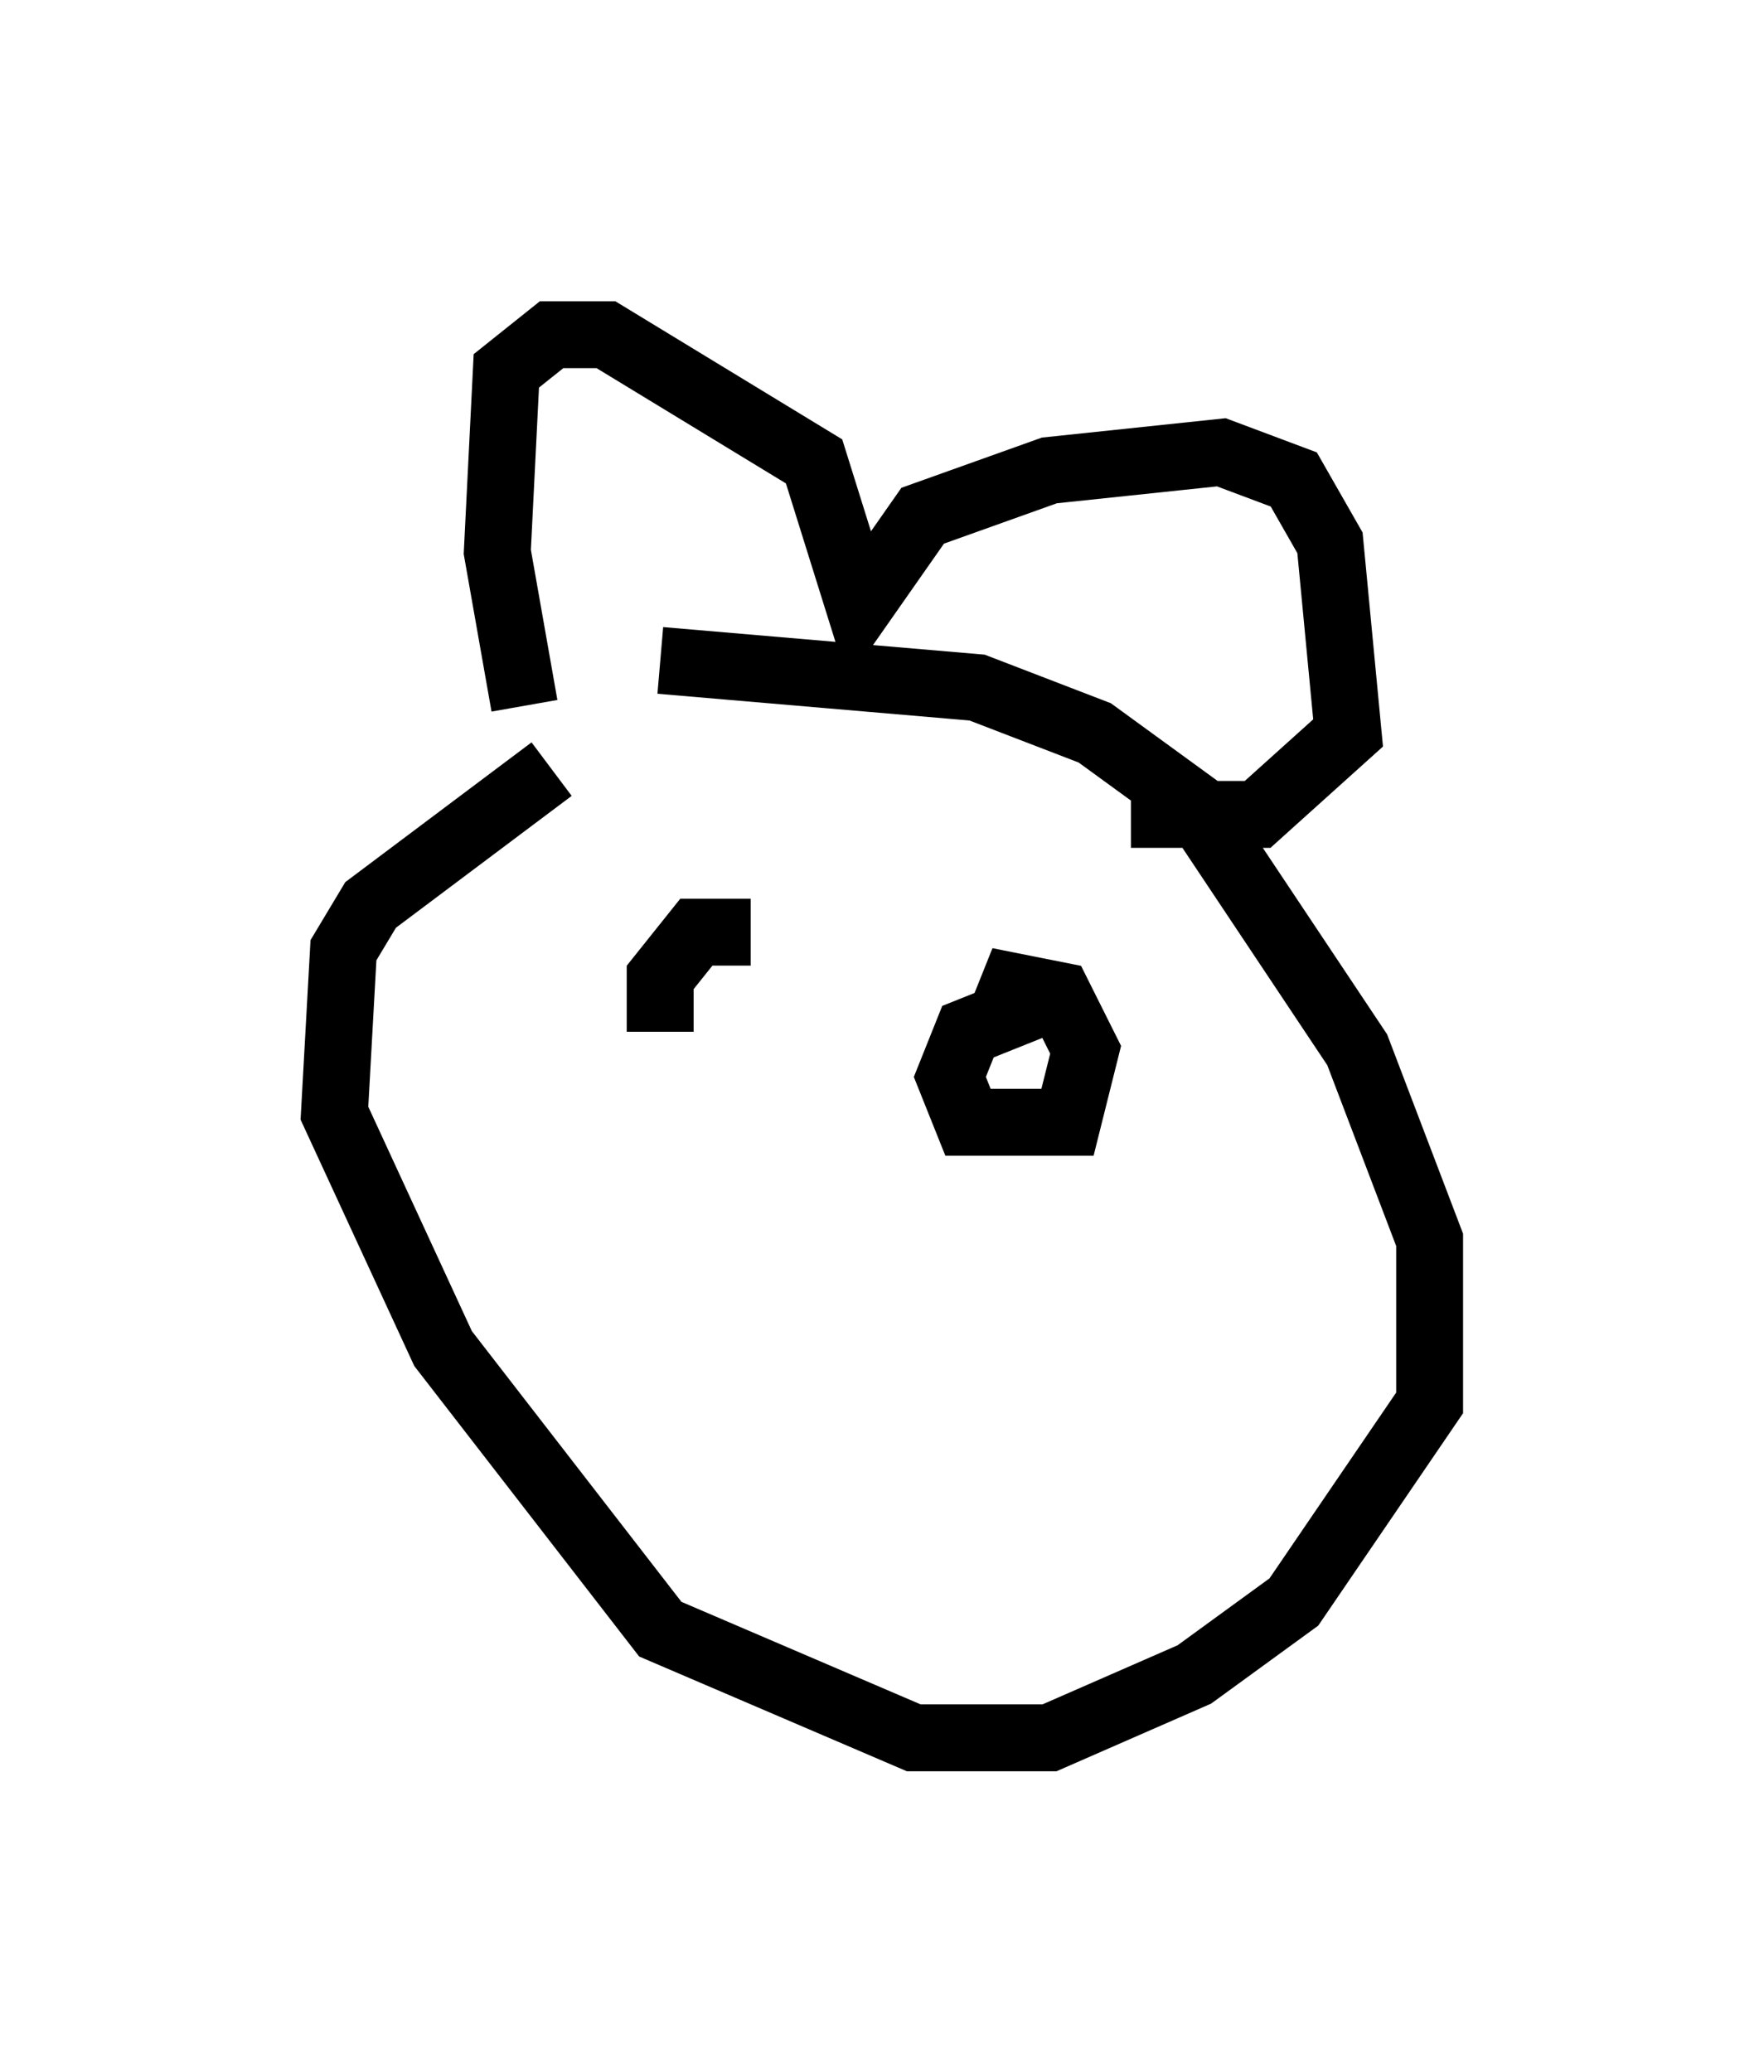 <?xml version="1.0" encoding="utf-8" ?>
<svg baseProfile="full" height="30.974" version="1.1" width="26.373" xmlns="http://www.w3.org/2000/svg" xmlns:ev="http://www.w3.org/2001/xml-events" xmlns:xlink="http://www.w3.org/1999/xlink"><defs /><rect fill="white" height="30.974" width="26.373" x="0" y="0" /><path d="M7.842, 11.225 m2.03, -1.353 l4.736, 0.406 1.759, 0.677 l1.488, 1.083 2.436, 3.654 l1.083, 2.842 0.0, 2.436 l-2.03, 2.977 -1.488, 1.083 l-2.165, 0.947 -2.03, 0.0 l-3.789, -1.624 -3.248, -4.195 l-1.624, -3.518 0.135, -2.436 l0.406, -0.677 2.706, -2.03 m-0.406, -0.947 l-0.406, -2.3 0.135, -2.706 l0.677, -0.541 0.812, 0.0 l3.112, 1.894 0.677, 2.165 l0.947, -1.353 1.894, -0.677 l2.571, -0.271 1.083, 0.406 l0.541, 0.947 0.271, 2.842 l-1.353, 1.218 -1.894, 0.0 m-1.083, 2.706 l-1.353, 0.541 -0.271, 0.677 l0.271, 0.677 1.488, 0.0 l0.271, -1.083 -0.406, -0.812 l-0.677, -0.135 -0.271, 0.677 m-3.654, -1.488 l-0.812, 0.0 -0.541, 0.677 l0.0, 0.812 " fill="none" stroke="black" stroke-width="1" /></svg>